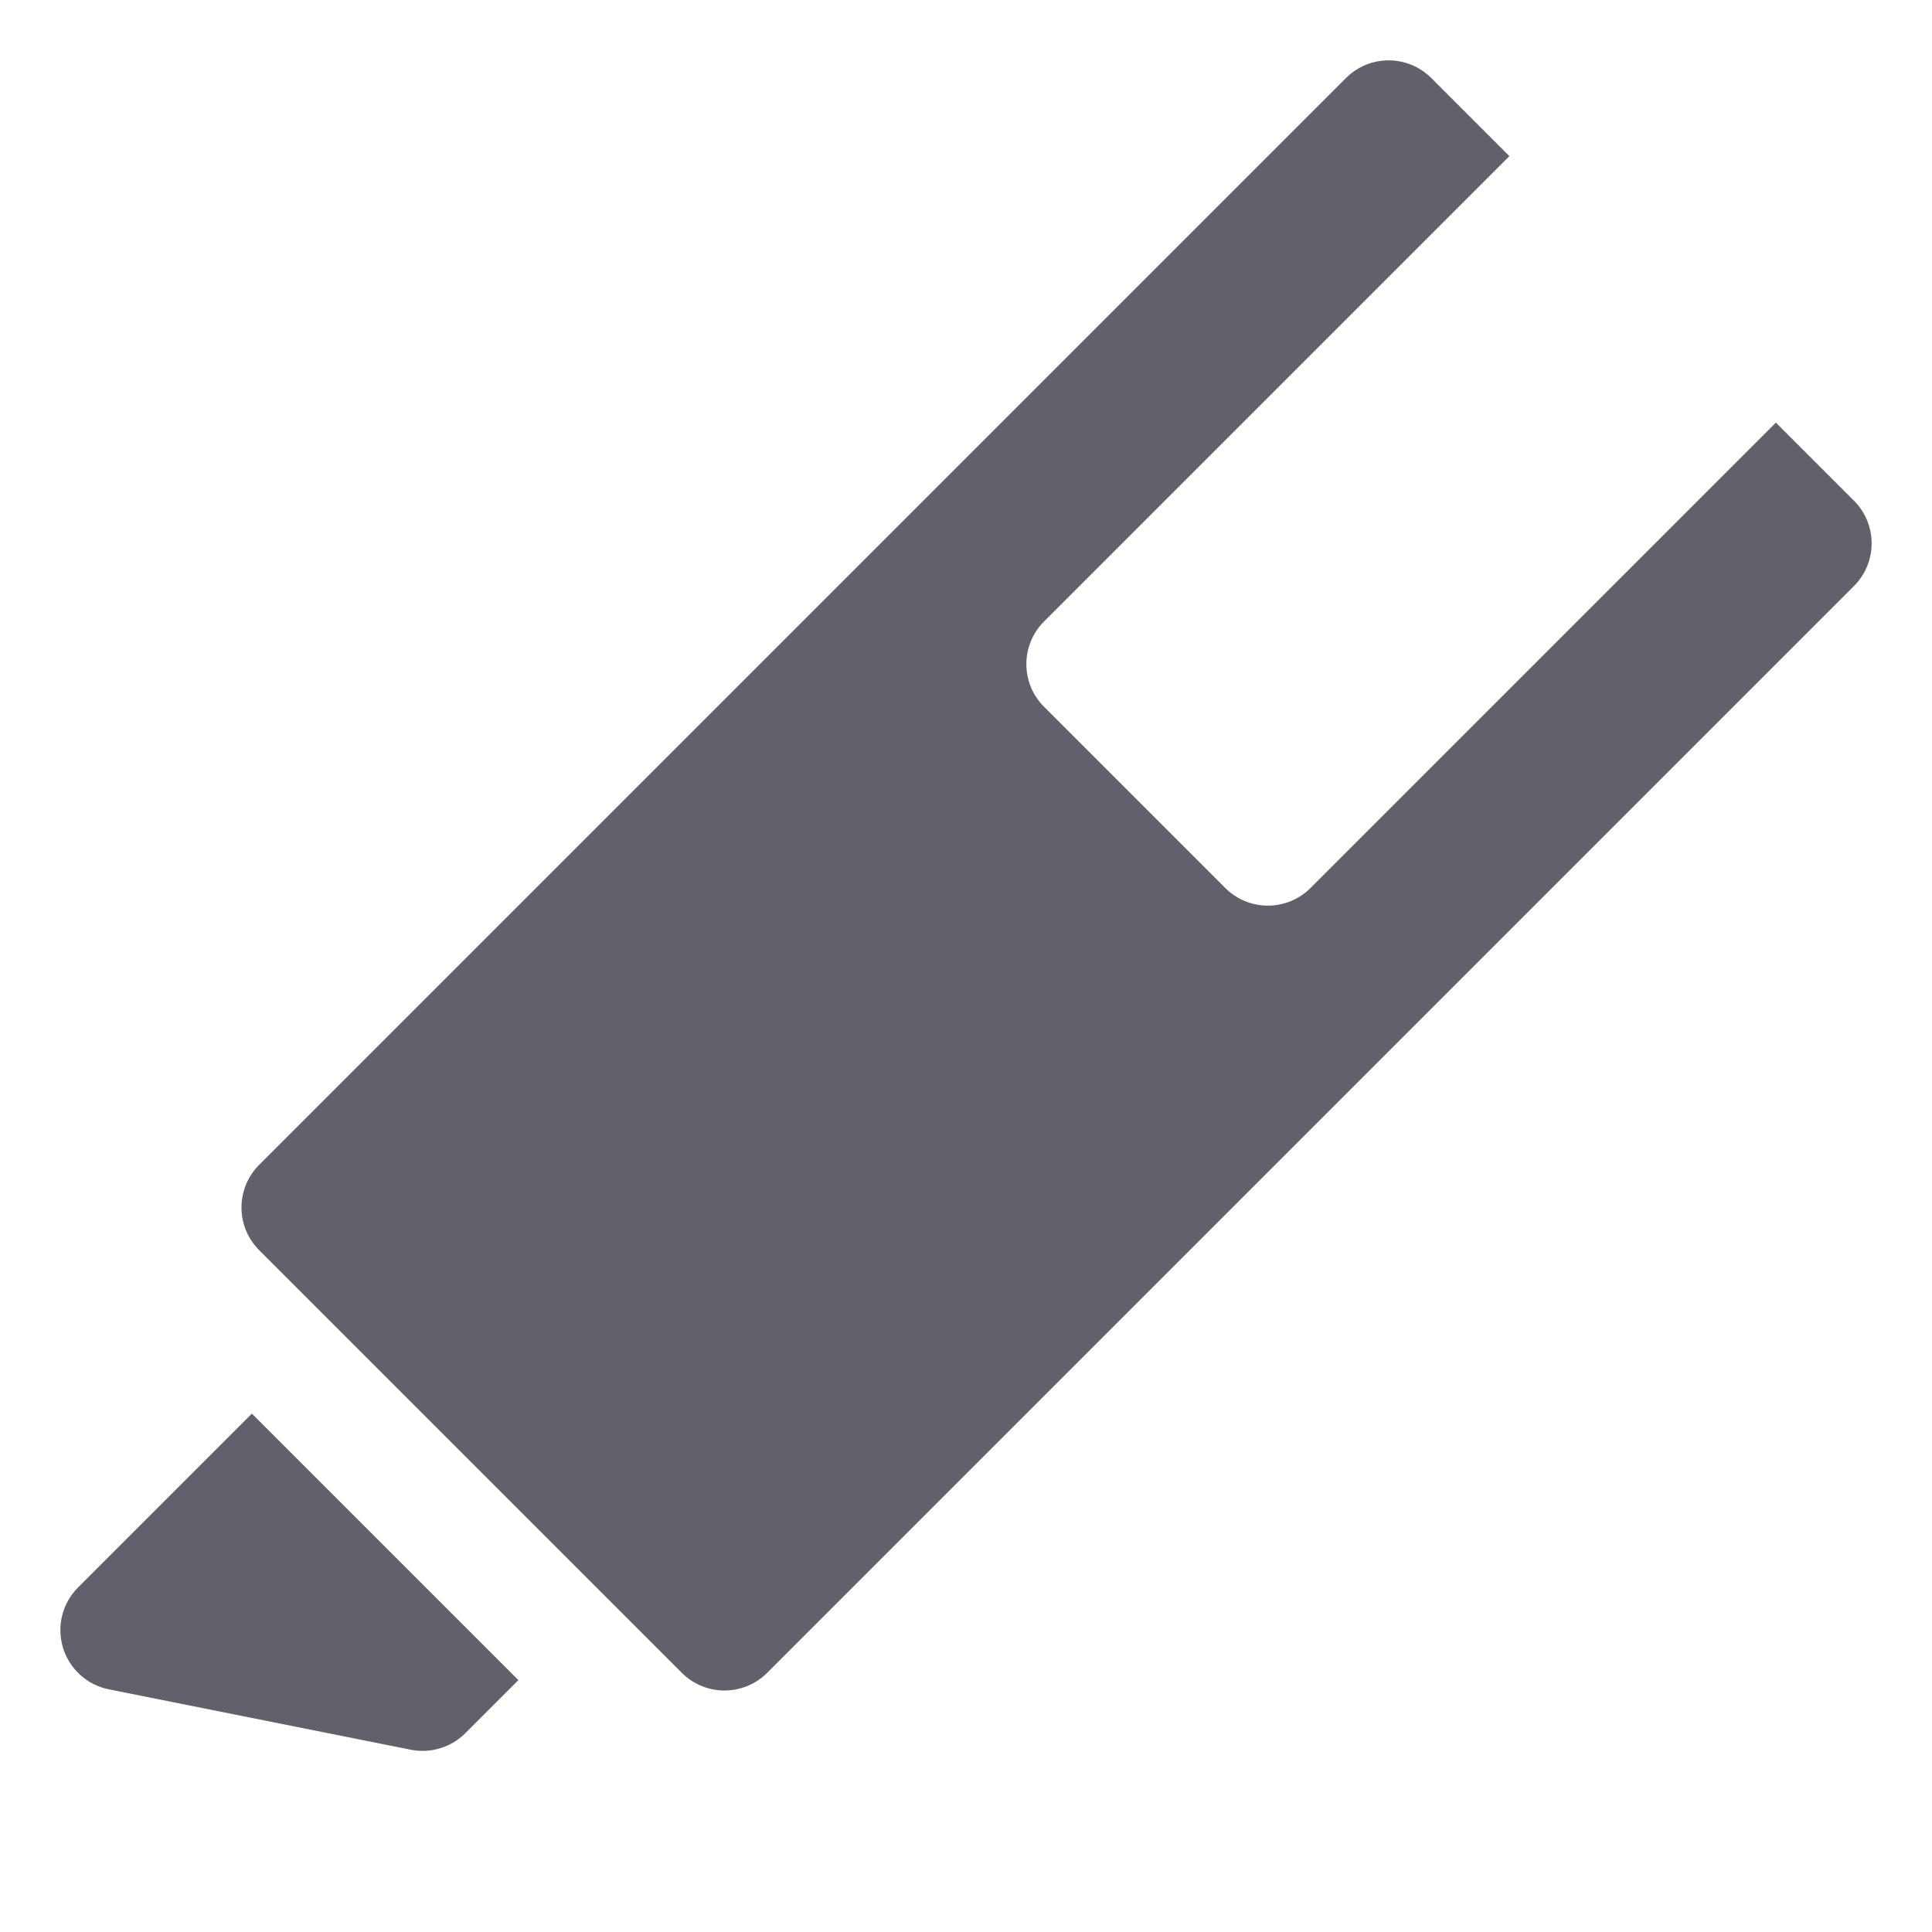 <svg xmlns="http://www.w3.org/2000/svg" height="32" width="32" viewBox="0 0 32 32"><title>marker 5</title><g fill="#61616b" class="nc-icon-wrapper"><path fill="#61616b" d="M30.707,8.293L29.414,7l-7.707,7.707C21.512,14.902,21.256,15,21,15s-0.512-0.098-0.707-0.293l-3-3 c-0.391-0.391-0.391-1.023,0-1.414L25,2.586l-1.293-1.293c-0.391-0.391-1.023-0.391-1.414,0l-18,18 c-0.391,0.391-0.391,1.023,0,1.414l7,7C11.488,27.902,11.744,28,12,28s0.512-0.098,0.707-0.293l18-18 C31.098,9.316,31.098,8.684,30.707,8.293z"></path> <path data-color="color-2" fill="#61616b" d="M4.172,23.414l-2.879,2.879c-0.261,0.261-0.357,0.644-0.25,0.997 c0.107,0.353,0.399,0.619,0.761,0.691l5,1C6.869,28.994,6.935,29,7,29c0.263,0,0.518-0.104,0.707-0.293l0.879-0.879L4.172,23.414z"></path></g></svg>